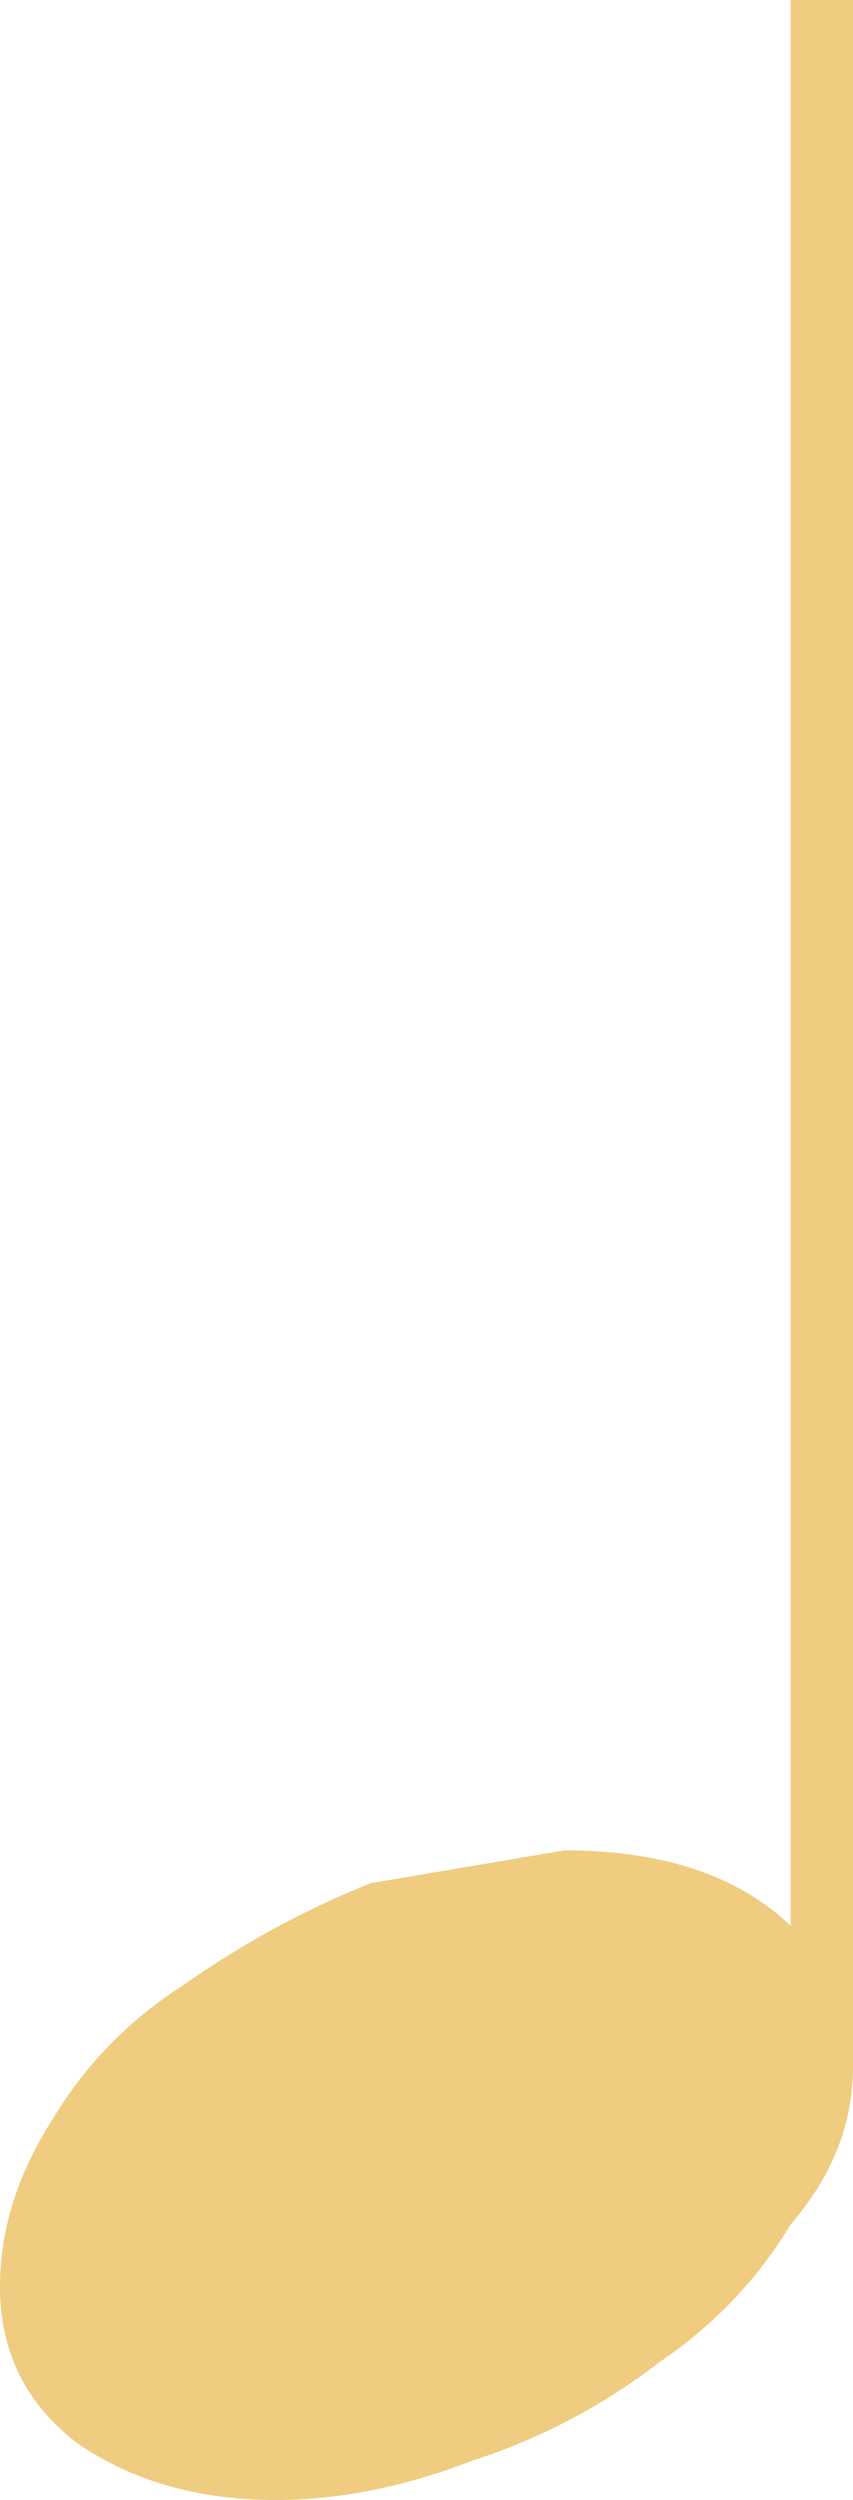 <?xml version="1.0" encoding="UTF-8" standalone="no"?>
<svg xmlns:xlink="http://www.w3.org/1999/xlink" height="38.1px" width="13.0px" xmlns="http://www.w3.org/2000/svg">
  <g transform="matrix(1.0, 0.0, 0.0, 1.0, 6.5, 33.0)">
    <path d="M6.5 -1.5 Q6.5 -0.2 5.55 0.9 4.8 2.15 3.55 3.0 2.25 4.0 0.7 4.5 -0.85 5.1 -2.3 5.1 -4.05 5.1 -5.3 4.25 -6.5 3.35 -6.5 1.85 -6.5 0.55 -5.7 -0.7 -4.95 -1.95 -3.7 -2.75 -2.35 -3.7 -0.85 -4.3 L2.1 -4.8 Q4.35 -4.8 5.55 -3.65 L5.55 -33.0 6.5 -33.0 6.5 -1.5" fill="#efcc80" fill-rule="evenodd" stroke="none"/>
  </g>
</svg>

